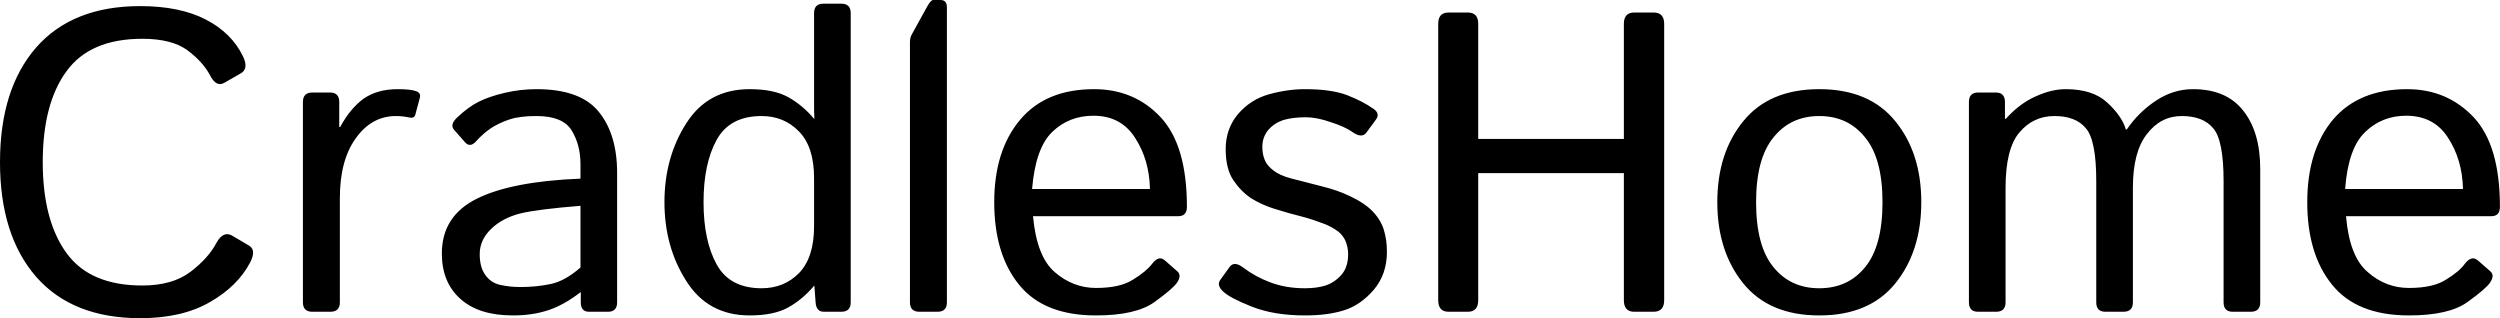 <svg data-v-423bf9ae="" xmlns="http://www.w3.org/2000/svg" viewBox="0 0 471.42 60" class="font"><!----><!----><!----><g data-v-423bf9ae="" id="7e4afb90-3bdc-4a95-8221-cb4e48a06bc3" fill="black" transform="matrix(5.758,0,0,5.758,-3.628,-17.965)"><path d="M0.63 8.43L0.63 8.43L0.63 8.43Q0.63 6.04 1.81 4.68L1.81 4.68L1.81 4.68Q3.00 3.32 5.22 3.32L5.22 3.32L5.22 3.32Q6.52 3.32 7.37 3.76L7.37 3.76L7.37 3.76Q8.22 4.20 8.59 4.97L8.59 4.97L8.59 4.97Q8.78 5.37 8.52 5.52L8.52 5.52L7.98 5.83L7.98 5.83Q7.71 5.99 7.50 5.57L7.50 5.57L7.50 5.57Q7.27 5.14 6.76 4.76L6.76 4.76L6.76 4.76Q6.25 4.39 5.29 4.39L5.29 4.39L5.29 4.39Q3.58 4.39 2.81 5.45L2.81 5.45L2.81 5.45Q2.03 6.51 2.03 8.43L2.03 8.43L2.03 8.43Q2.03 10.34 2.81 11.41L2.81 11.41L2.81 11.41Q3.58 12.47 5.29 12.47L5.29 12.47L5.29 12.47Q6.28 12.47 6.87 12.02L6.87 12.02L6.87 12.02Q7.46 11.57 7.72 11.07L7.72 11.07L7.72 11.07Q7.94 10.68 8.22 10.83L8.22 10.83L8.78 11.16L8.78 11.16Q9.03 11.30 8.83 11.70L8.83 11.70L8.83 11.70Q8.42 12.49 7.51 13.01L7.51 13.01L7.51 13.01Q6.60 13.54 5.22 13.54L5.22 13.54L5.22 13.54Q3.00 13.54 1.81 12.18L1.81 12.18L1.81 12.18Q0.63 10.82 0.63 8.43ZM11.45 13.33L10.86 13.33L10.86 13.33Q10.55 13.33 10.55 13.02L10.55 13.02L10.55 6.46L10.55 6.46Q10.55 6.15 10.86 6.15L10.86 6.15L11.44 6.15L11.44 6.15Q11.74 6.15 11.74 6.46L11.74 6.46L11.74 7.28L11.77 7.28L11.77 7.28Q12.10 6.67 12.54 6.35L12.54 6.35L12.54 6.35Q12.99 6.04 13.65 6.04L13.65 6.04L13.65 6.04Q14.09 6.04 14.27 6.11L14.27 6.11L14.27 6.11Q14.42 6.17 14.38 6.32L14.38 6.32L14.23 6.88L14.23 6.88Q14.19 7 14.05 6.97L14.05 6.97L14.05 6.97Q13.81 6.92 13.60 6.92L13.60 6.92L13.60 6.92Q12.80 6.92 12.28 7.65L12.28 7.65L12.28 7.65Q11.76 8.37 11.76 9.61L11.76 9.61L11.76 13.02L11.76 13.02Q11.76 13.33 11.45 13.33L11.45 13.33ZM15.10 11.42L15.10 11.42L15.10 11.42Q15.10 10.20 16.24 9.63L16.24 9.63L16.24 9.63Q17.38 9.06 19.64 8.97L19.64 8.97L19.64 8.50L19.64 8.50Q19.64 7.86 19.35 7.39L19.35 7.39L19.35 7.39Q19.06 6.92 18.20 6.92L18.20 6.92L18.20 6.92Q17.65 6.92 17.32 7.03L17.32 7.03L17.32 7.03Q16.99 7.14 16.72 7.31L16.72 7.31L16.72 7.31Q16.45 7.49 16.21 7.76L16.21 7.76L16.21 7.76Q16.02 7.96 15.86 7.78L15.86 7.78L15.50 7.37L15.50 7.37Q15.35 7.20 15.61 6.96L15.61 6.96L15.61 6.96Q15.97 6.62 16.31 6.45L16.31 6.45L16.31 6.45Q16.65 6.28 17.16 6.16L17.16 6.16L17.16 6.16Q17.67 6.04 18.20 6.04L18.20 6.04L18.20 6.04Q19.63 6.04 20.23 6.77L20.23 6.77L20.23 6.77Q20.84 7.51 20.84 8.78L20.84 8.78L20.84 13.02L20.84 13.02Q20.84 13.33 20.54 13.33L20.54 13.33L19.92 13.33L19.92 13.33Q19.65 13.33 19.65 13.02L19.65 13.02L19.65 12.69L19.64 12.69L19.64 12.69Q19.10 13.11 18.58 13.28L18.58 13.28L18.58 13.28Q18.07 13.45 17.43 13.45L17.43 13.45L17.43 13.45Q16.31 13.45 15.71 12.91L15.71 12.91L15.71 12.91Q15.10 12.37 15.10 11.42ZM16.34 11.44L16.34 11.44L16.34 11.44Q16.34 11.87 16.52 12.12L16.52 12.12L16.52 12.12Q16.70 12.38 17.01 12.45L17.01 12.45L17.01 12.45Q17.33 12.52 17.67 12.52L17.67 12.52L17.67 12.52Q18.20 12.52 18.67 12.42L18.67 12.42L18.67 12.42Q19.14 12.32 19.64 11.88L19.64 11.88L19.64 9.86L19.64 9.86Q18.26 9.97 17.67 10.11L17.67 10.11L17.67 10.11Q17.08 10.26 16.71 10.62L16.71 10.62L16.71 10.62Q16.34 10.98 16.34 11.44ZM22.39 9.74L22.39 9.74L22.39 9.74Q22.39 8.27 23.11 7.15L23.11 7.15L23.11 7.15Q23.82 6.04 25.18 6.04L25.18 6.04L25.18 6.04Q25.97 6.04 26.44 6.30L26.44 6.30L26.44 6.30Q26.91 6.56 27.29 7.01L27.29 7.01L27.30 7.01L27.30 7.01Q27.29 6.80 27.29 6.59L27.29 6.59L27.29 3.55L27.29 3.55Q27.29 3.24 27.60 3.24L27.60 3.24L28.18 3.24L28.18 3.24Q28.49 3.24 28.49 3.55L28.49 3.55L28.49 13.02L28.49 13.02Q28.49 13.33 28.18 13.33L28.18 13.33L27.61 13.33L27.61 13.33Q27.36 13.33 27.34 13.02L27.34 13.02L27.30 12.48L27.29 12.48L27.29 12.48Q26.91 12.93 26.44 13.19L26.44 13.19L26.44 13.19Q25.97 13.45 25.18 13.45L25.18 13.45L25.18 13.45Q23.82 13.45 23.11 12.33L23.11 12.33L23.11 12.33Q22.39 11.21 22.39 9.74ZM23.67 9.74L23.67 9.74L23.67 9.74Q23.67 11.00 24.10 11.78L24.10 11.78L24.10 11.78Q24.53 12.56 25.57 12.56L25.57 12.56L25.57 12.56Q26.31 12.56 26.80 12.06L26.80 12.06L26.80 12.06Q27.29 11.55 27.29 10.53L27.29 10.53L27.29 8.96L27.29 8.96Q27.29 7.93 26.80 7.43L26.80 7.43L26.80 7.43Q26.31 6.92 25.57 6.92L25.57 6.92L25.57 6.92Q24.53 6.92 24.10 7.70L24.10 7.70L24.10 7.70Q23.67 8.48 23.67 9.74ZM31.33 13.33L30.74 13.33L30.74 13.33Q30.43 13.33 30.43 13.02L30.43 13.02L30.43 4.49L30.43 4.49Q30.43 4.35 30.50 4.23L30.50 4.23L30.98 3.36L30.98 3.36Q31.11 3.12 31.19 3.12L31.19 3.12L31.43 3.12L31.43 3.12Q31.64 3.12 31.64 3.36L31.64 3.36L31.64 13.02L31.64 13.02Q31.64 13.33 31.33 13.33L31.33 13.33ZM33.19 9.74L33.19 9.74L33.19 9.74Q33.19 8.05 34.04 7.04L34.04 7.04L34.04 7.04Q34.88 6.04 36.46 6.04L36.46 6.04L36.46 6.04Q37.78 6.04 38.64 6.96L38.64 6.96L38.64 6.96Q39.50 7.88 39.50 9.89L39.50 9.89L39.50 9.89Q39.50 10.20 39.22 10.20L39.22 10.20L34.46 10.20L34.46 10.20Q34.58 11.52 35.17 12.03L35.17 12.03L35.17 12.03Q35.77 12.55 36.52 12.55L36.52 12.55L36.52 12.55Q37.31 12.55 37.73 12.28L37.73 12.28L37.73 12.28Q38.16 12.02 38.36 11.76L38.36 11.76L38.36 11.76Q38.58 11.47 38.78 11.65L38.78 11.65L39.18 12.00L39.18 12.00Q39.34 12.13 39.18 12.37L39.18 12.37L39.18 12.37Q39.05 12.57 38.44 13.01L38.44 13.01L38.44 13.01Q37.83 13.45 36.52 13.45L36.52 13.45L36.52 13.45Q34.81 13.45 34.00 12.44L34.00 12.44L34.00 12.44Q33.19 11.44 33.19 9.74ZM34.43 9.31L34.43 9.31L38.29 9.31L38.29 9.31Q38.27 8.35 37.80 7.63L37.80 7.63L37.80 7.63Q37.34 6.91 36.44 6.91L36.44 6.91L36.44 6.91Q35.64 6.91 35.09 7.44L35.09 7.44L35.09 7.44Q34.54 7.97 34.43 9.31ZM40.68 12.66L40.68 12.66L40.68 12.66Q40.47 12.46 40.59 12.29L40.59 12.29L40.90 11.86L40.90 11.86Q41.05 11.66 41.34 11.88L41.34 11.88L41.34 11.88Q41.75 12.19 42.24 12.37L42.24 12.37L42.24 12.37Q42.74 12.56 43.37 12.56L43.37 12.56L43.37 12.56Q43.75 12.56 44.04 12.47L44.04 12.47L44.04 12.47Q44.34 12.37 44.56 12.12L44.56 12.12L44.56 12.12Q44.78 11.87 44.78 11.44L44.78 11.44L44.78 11.44Q44.78 11.20 44.68 10.98L44.68 10.98L44.68 10.98Q44.57 10.76 44.35 10.63L44.35 10.63L44.35 10.63Q44.13 10.49 43.91 10.42L43.91 10.42L43.91 10.42Q43.57 10.29 43.22 10.20L43.22 10.20L43.22 10.20Q42.88 10.12 42.31 9.94L42.31 9.94L42.31 9.94Q41.94 9.82 41.60 9.61L41.60 9.61L41.60 9.61Q41.27 9.39 41.02 9.02L41.02 9.02L41.02 9.02Q40.77 8.65 40.77 8.00L40.77 8.00L40.77 8.00Q40.77 7.34 41.17 6.86L41.17 6.86L41.17 6.86Q41.58 6.38 42.18 6.21L42.18 6.21L42.18 6.21Q42.79 6.04 43.37 6.04L43.37 6.04L43.37 6.04Q44.21 6.04 44.73 6.23L44.73 6.23L44.73 6.23Q45.25 6.43 45.62 6.69L45.62 6.69L45.62 6.69Q45.84 6.85 45.68 7.05L45.68 7.05L45.38 7.46L45.38 7.46Q45.23 7.66 44.93 7.45L44.93 7.45L44.93 7.45Q44.68 7.27 44.21 7.12L44.21 7.12L44.21 7.12Q43.75 6.96 43.40 6.96L43.40 6.96L43.40 6.96Q42.97 6.96 42.66 7.05L42.66 7.05L42.66 7.05Q42.36 7.15 42.16 7.38L42.16 7.38L42.16 7.38Q41.97 7.62 41.97 7.93L41.97 7.93L41.97 7.93Q41.97 8.17 42.05 8.36L42.05 8.36L42.05 8.36Q42.12 8.54 42.33 8.70L42.33 8.70L42.33 8.70Q42.53 8.86 42.90 8.96L42.90 8.96L42.90 8.96Q43.48 9.11 43.95 9.23L43.95 9.23L43.95 9.23Q44.43 9.35 44.81 9.53L44.81 9.53L44.81 9.53Q45.31 9.76 45.58 10.04L45.58 10.04L45.58 10.04Q45.85 10.32 45.95 10.65L45.95 10.65L45.95 10.65Q46.05 10.97 46.05 11.37L46.05 11.37L46.05 11.37Q46.05 12.10 45.62 12.61L45.62 12.61L45.62 12.61Q45.19 13.11 44.65 13.28L44.65 13.28L44.65 13.28Q44.12 13.45 43.37 13.45L43.37 13.45L43.37 13.45Q42.35 13.45 41.62 13.16L41.62 13.16L41.62 13.16Q40.89 12.87 40.68 12.66ZM48.70 13.33L48.07 13.33L48.07 13.33Q47.73 13.33 47.73 12.95L47.73 12.95L47.73 3.90L47.73 3.90Q47.73 3.53 48.07 3.53L48.07 3.53L48.70 3.53L48.70 3.53Q49.04 3.53 49.04 3.90L49.04 3.90L49.04 7.67L53.81 7.67L53.81 3.90L53.81 3.90Q53.81 3.53 54.15 3.53L54.15 3.53L54.78 3.53L54.78 3.53Q55.13 3.53 55.13 3.90L55.13 3.90L55.13 12.95L55.13 12.95Q55.13 13.33 54.78 13.33L54.78 13.33L54.15 13.33L54.15 13.33Q53.81 13.33 53.81 12.95L53.81 12.95L53.81 8.79L49.04 8.79L49.04 12.95L49.04 12.95Q49.04 13.33 48.70 13.33L48.70 13.33ZM56.87 9.74L56.87 9.74L56.87 9.74Q56.87 8.13 57.72 7.09L57.72 7.09L57.72 7.09Q58.57 6.04 60.21 6.04L60.21 6.04L60.21 6.04Q61.85 6.04 62.70 7.09L62.70 7.09L62.70 7.09Q63.55 8.13 63.55 9.74L63.55 9.74L63.55 9.74Q63.55 11.35 62.70 12.40L62.70 12.40L62.70 12.40Q61.85 13.45 60.21 13.45L60.21 13.45L60.21 13.45Q58.57 13.45 57.72 12.40L57.72 12.40L57.72 12.40Q56.87 11.35 56.87 9.74ZM58.14 9.74L58.14 9.74L58.14 9.74Q58.14 11.18 58.71 11.87L58.71 11.87L58.71 11.87Q59.27 12.56 60.21 12.56L60.21 12.56L60.21 12.56Q61.15 12.56 61.71 11.87L61.71 11.87L61.71 11.87Q62.28 11.18 62.28 9.74L62.28 9.74L62.28 9.74Q62.28 8.31 61.71 7.62L61.71 7.62L61.71 7.62Q61.15 6.92 60.21 6.92L60.21 6.92L60.21 6.92Q59.27 6.92 58.71 7.62L58.71 7.62L58.71 7.62Q58.14 8.31 58.14 9.74ZM66.00 13.33L65.41 13.33L65.41 13.33Q65.11 13.33 65.11 13.02L65.11 13.02L65.11 6.46L65.11 6.46Q65.11 6.15 65.41 6.15L65.41 6.15L65.99 6.15L65.99 6.15Q66.29 6.15 66.29 6.46L66.29 6.46L66.29 7.01L66.32 7.01L66.32 7.01Q66.77 6.51 67.29 6.28L67.29 6.28L67.29 6.28Q67.81 6.04 68.28 6.04L68.28 6.04L68.28 6.04Q69.17 6.04 69.64 6.48L69.64 6.48L69.64 6.48Q70.12 6.92 70.25 7.36L70.25 7.36L70.28 7.36L70.28 7.36Q70.66 6.80 71.23 6.42L71.23 6.42L71.23 6.42Q71.80 6.04 72.45 6.04L72.45 6.04L72.45 6.04Q73.54 6.04 74.09 6.74L74.09 6.74L74.09 6.74Q74.65 7.44 74.65 8.65L74.65 8.65L74.65 13.02L74.65 13.02Q74.65 13.33 74.34 13.33L74.34 13.33L73.75 13.33L73.75 13.33Q73.45 13.33 73.45 13.02L73.45 13.02L73.45 9.05L73.45 9.05Q73.45 7.71 73.11 7.32L73.11 7.32L73.11 7.32Q72.78 6.92 72.08 6.92L72.08 6.92L72.08 6.92Q71.39 6.92 70.94 7.51L70.94 7.51L70.94 7.51Q70.48 8.09 70.48 9.27L70.48 9.27L70.48 13.02L70.48 13.02Q70.48 13.33 70.17 13.33L70.17 13.33L69.58 13.33L69.58 13.33Q69.28 13.33 69.28 13.02L69.28 13.02L69.28 9.05L69.28 9.05Q69.28 7.71 68.94 7.32L68.94 7.32L68.94 7.32Q68.61 6.92 67.91 6.92L67.91 6.92L67.91 6.92Q67.22 6.92 66.77 7.45L66.77 7.45L66.77 7.45Q66.31 7.98 66.31 9.27L66.31 9.27L66.31 13.02L66.31 13.02Q66.31 13.33 66.00 13.33L66.00 13.33ZM76.19 9.74L76.19 9.74L76.19 9.74Q76.19 8.05 77.03 7.04L77.03 7.04L77.03 7.04Q77.88 6.04 79.46 6.04L79.46 6.04L79.46 6.04Q80.77 6.04 81.64 6.96L81.64 6.96L81.64 6.96Q82.50 7.88 82.50 9.89L82.50 9.89L82.50 9.89Q82.50 10.20 82.22 10.20L82.22 10.20L77.46 10.20L77.46 10.20Q77.57 11.52 78.17 12.03L78.17 12.03L78.17 12.03Q78.76 12.55 79.52 12.55L79.52 12.55L79.52 12.55Q80.31 12.55 80.73 12.28L80.73 12.28L80.73 12.28Q81.16 12.02 81.35 11.76L81.35 11.76L81.35 11.76Q81.57 11.47 81.78 11.65L81.78 11.65L82.18 12.00L82.18 12.00Q82.34 12.13 82.18 12.37L82.18 12.37L82.18 12.37Q82.05 12.57 81.44 13.01L81.44 13.01L81.44 13.01Q80.83 13.45 79.52 13.45L79.52 13.45L79.52 13.45Q77.81 13.45 77.00 12.44L77.00 12.44L77.00 12.44Q76.19 11.44 76.19 9.74ZM77.43 9.31L77.43 9.31L81.29 9.31L81.29 9.31Q81.27 8.35 80.80 7.63L80.80 7.63L80.80 7.63Q80.34 6.91 79.43 6.91L79.43 6.91L79.43 6.91Q78.64 6.91 78.09 7.44L78.09 7.44L78.09 7.44Q77.53 7.97 77.43 9.31Z"></path></g><!----><!----></svg>
